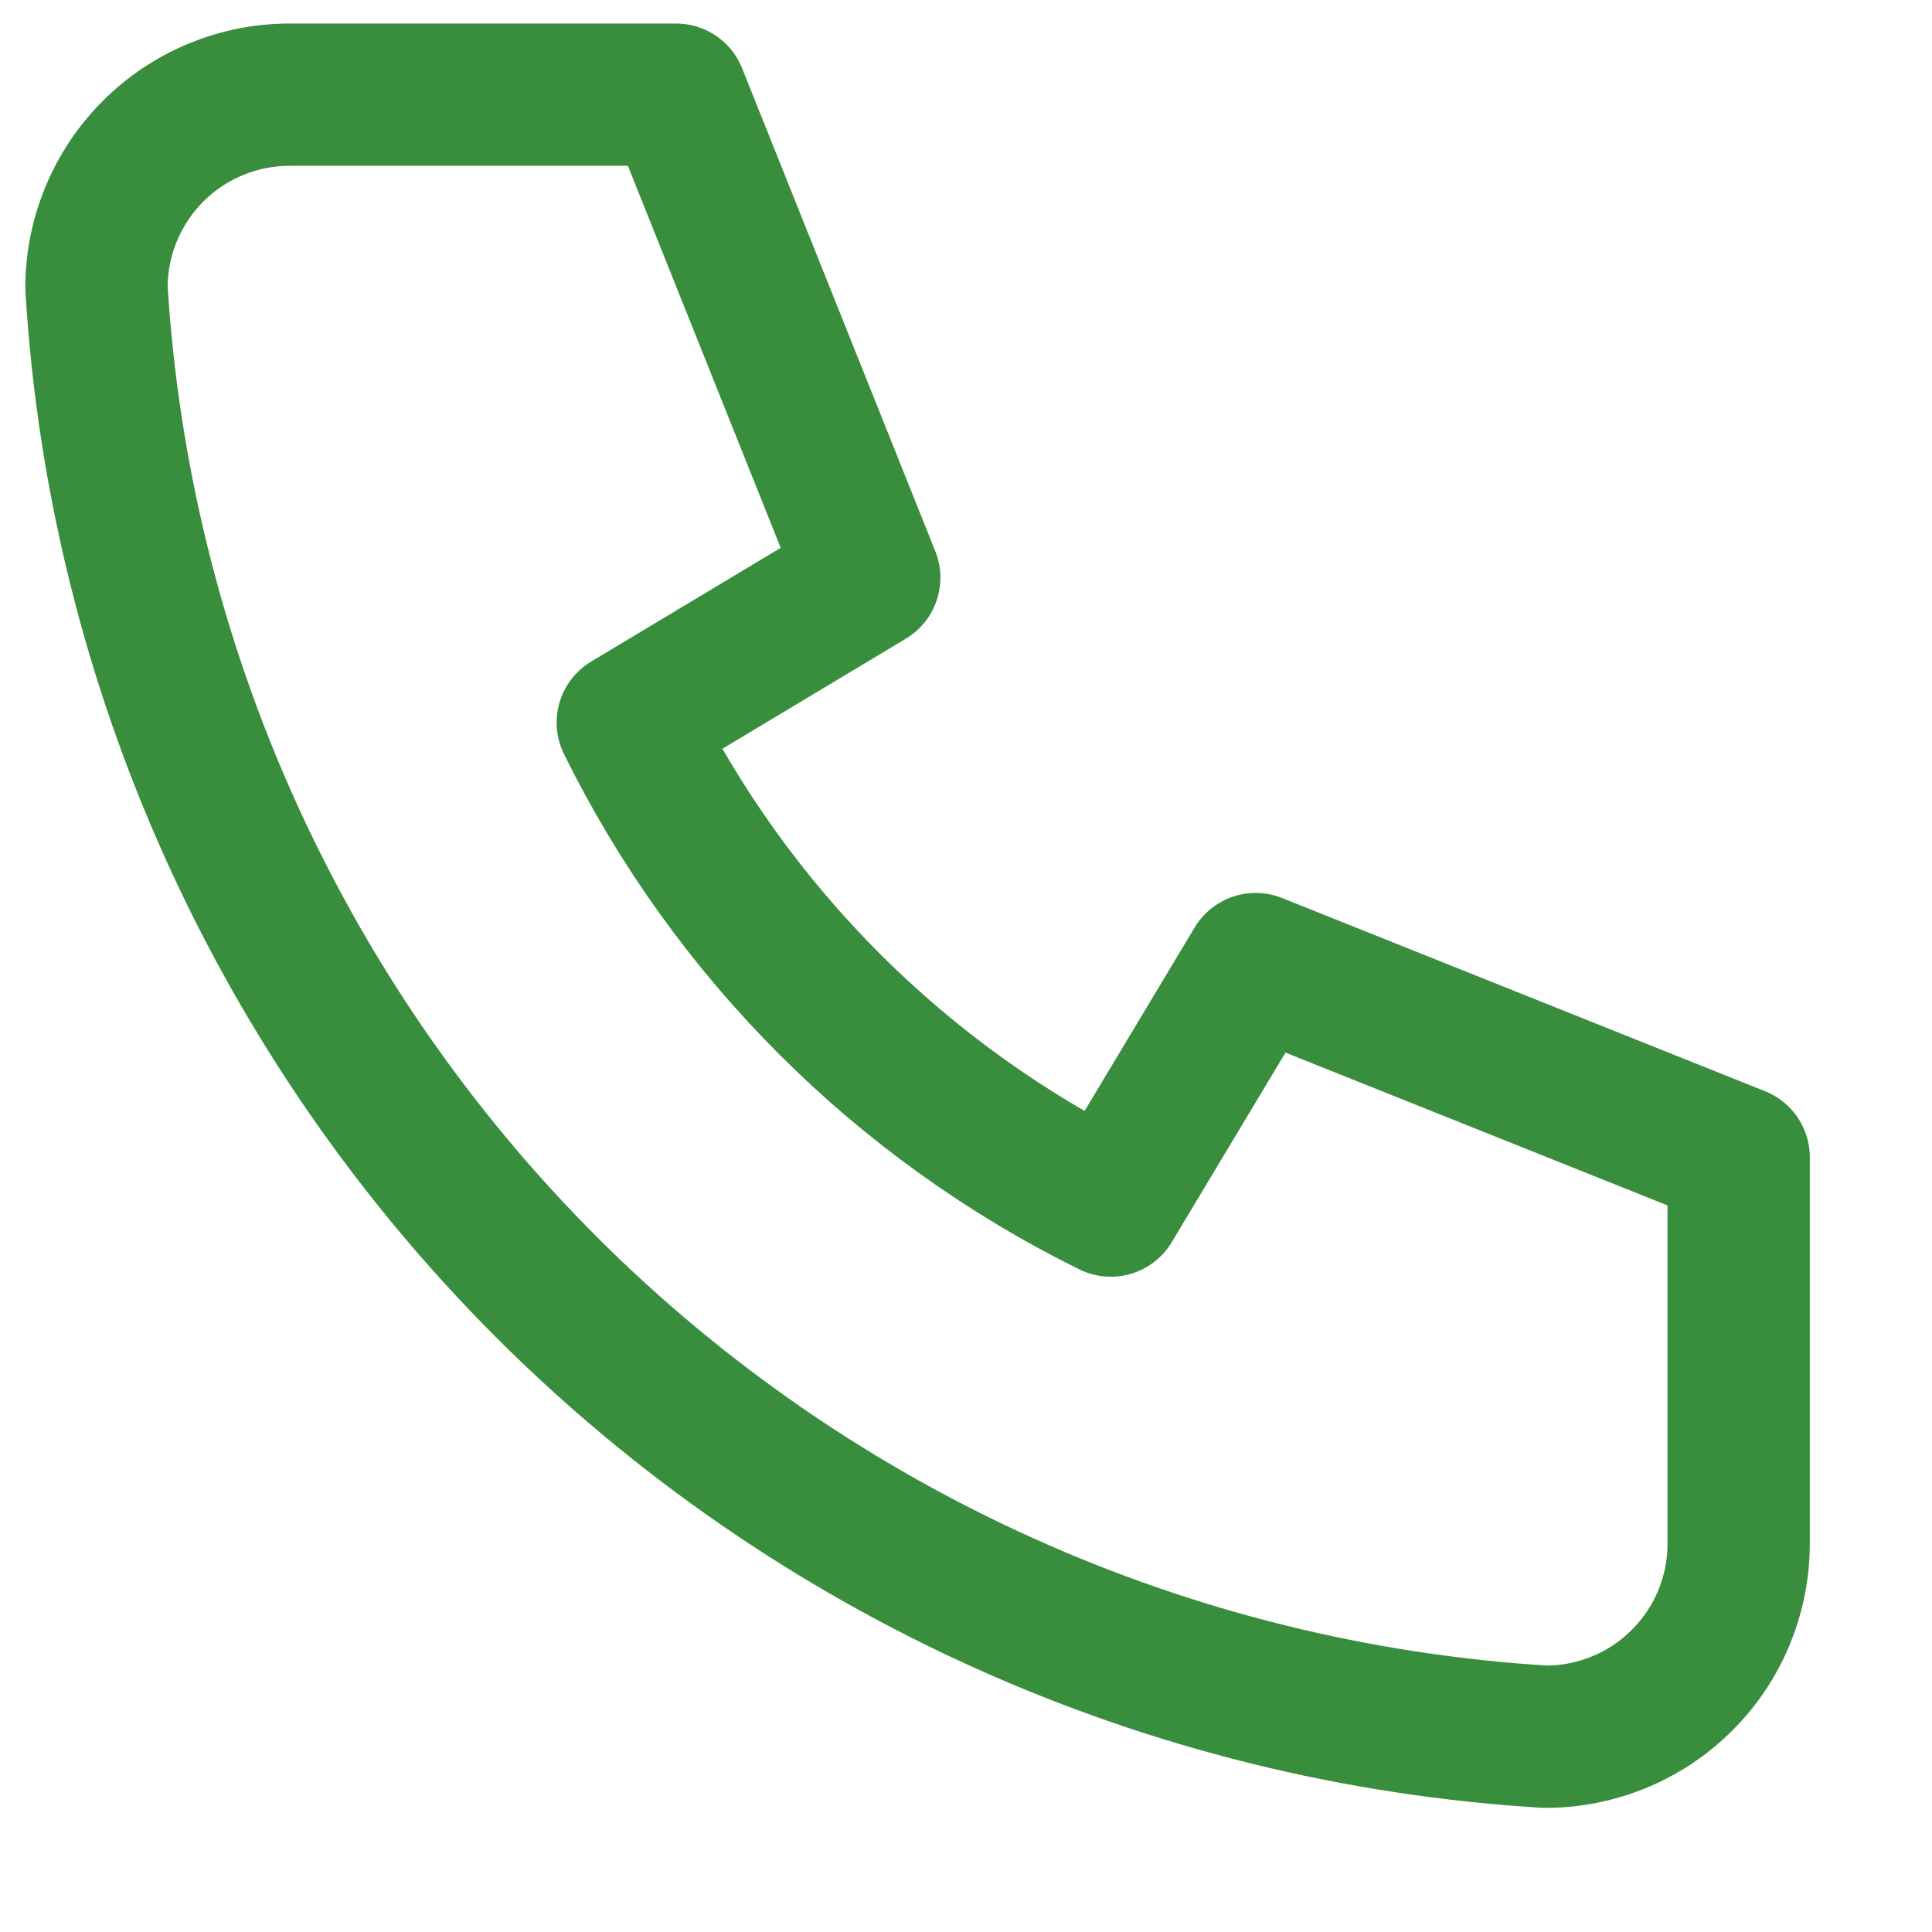 <svg width="14" height="14" viewBox="0 0 14 14" fill="none" xmlns="http://www.w3.org/2000/svg">
<path d="M2.099 0.686H4.899L6.299 4.186L4.549 5.236C5.299 6.756 6.529 7.986 8.049 8.736L9.099 6.986L12.599 8.386V11.185C12.599 11.557 12.452 11.913 12.189 12.175C11.927 12.438 11.57 12.585 11.199 12.585C8.469 12.42 5.893 11.26 3.959 9.326C2.025 7.391 0.865 4.816 0.699 2.086C0.699 1.714 0.847 1.358 1.109 1.096C1.372 0.833 1.728 0.686 2.099 0.686Z" stroke="#388E3C" stroke-width="1.031" stroke-linecap="round" stroke-linejoin="round"/>
</svg>
